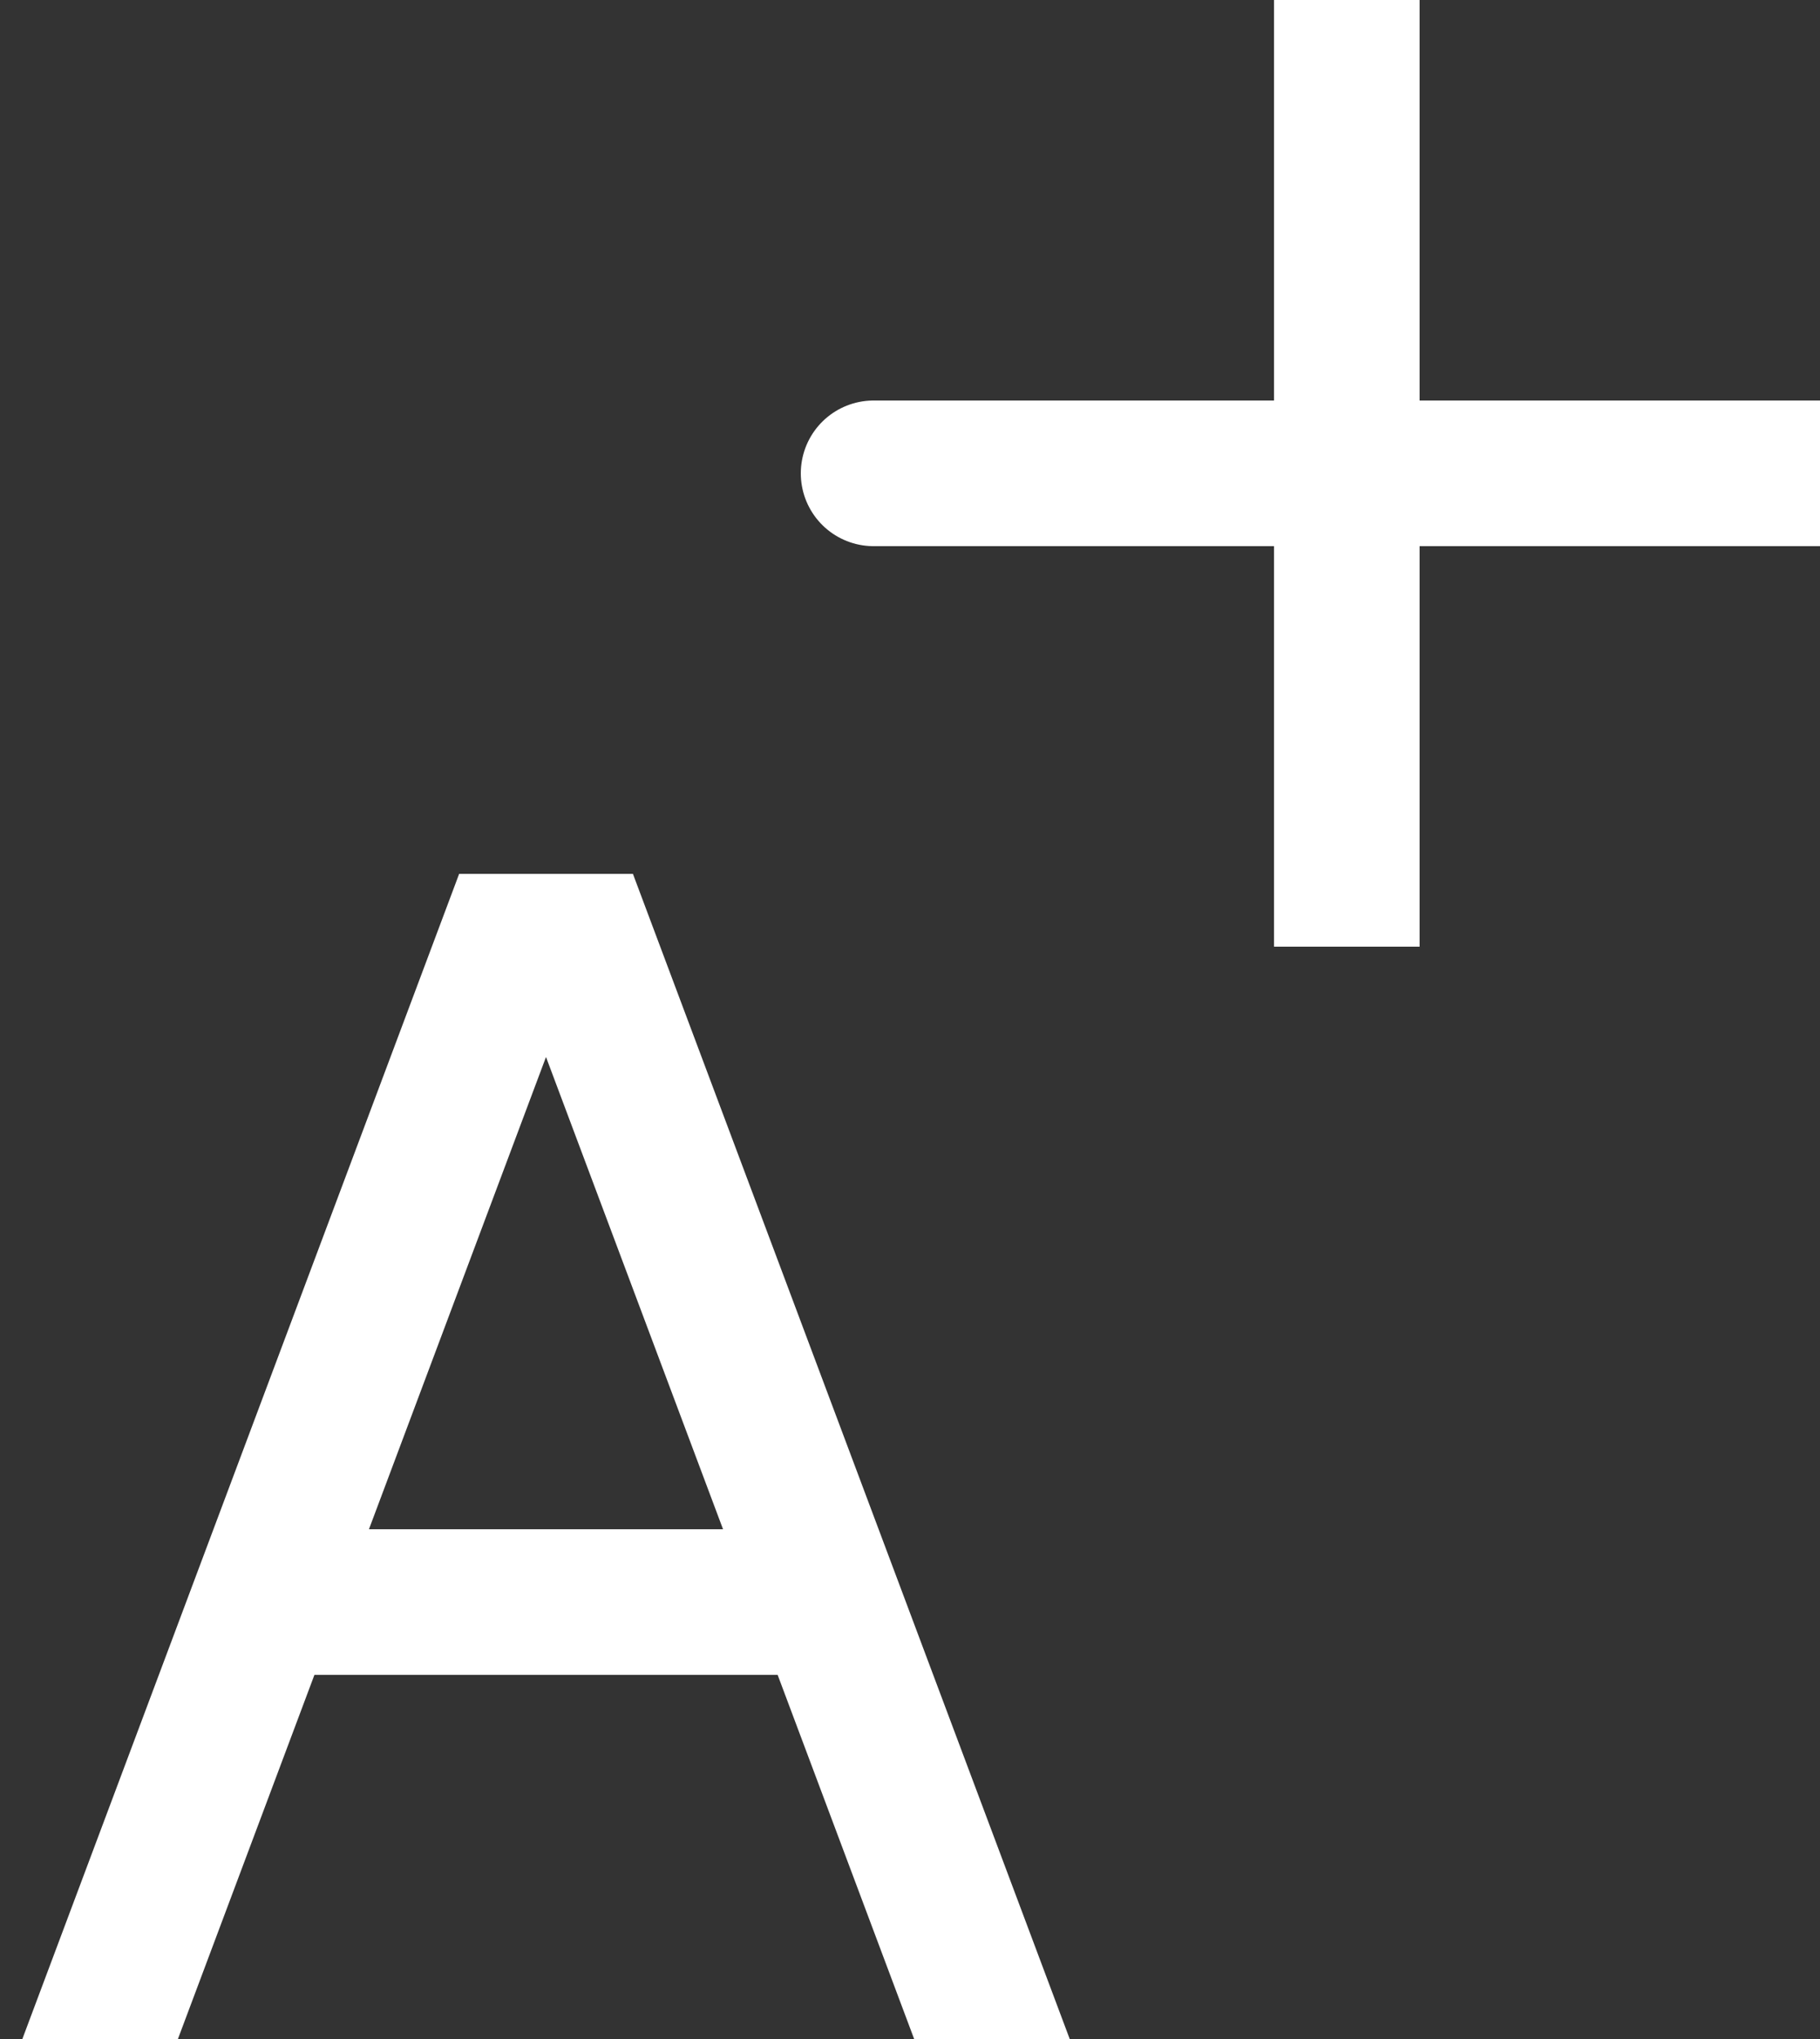 <svg width="25" height="28" viewBox="0 0 25 28" fill="none" xmlns="http://www.w3.org/2000/svg">
<rect x="0" y="0" width="25" height="28" fill="#333333" stroke="none"/>
<path d="M6.307 12L0.307 28H2.444L4.319 23H10.682L12.557 28H14.694L8.694 12H6.307ZM5.068 21L7.5 14.515L9.932 21H5.068Z" fill="white"/>
<path d="M18.5 13V6.5V13ZM18.5 6.5V0V6.5ZM18.5 6.5H25H18.5ZM18.5 6.5H12Z" fill="white"/>
<path d="M18.5 6.5H12M18.5 13V6.5V13ZM18.5 6.5V0V6.5ZM18.5 6.5H25H18.5Z" stroke="white" stroke-width="2" stroke-linecap="round"/>
</svg>
